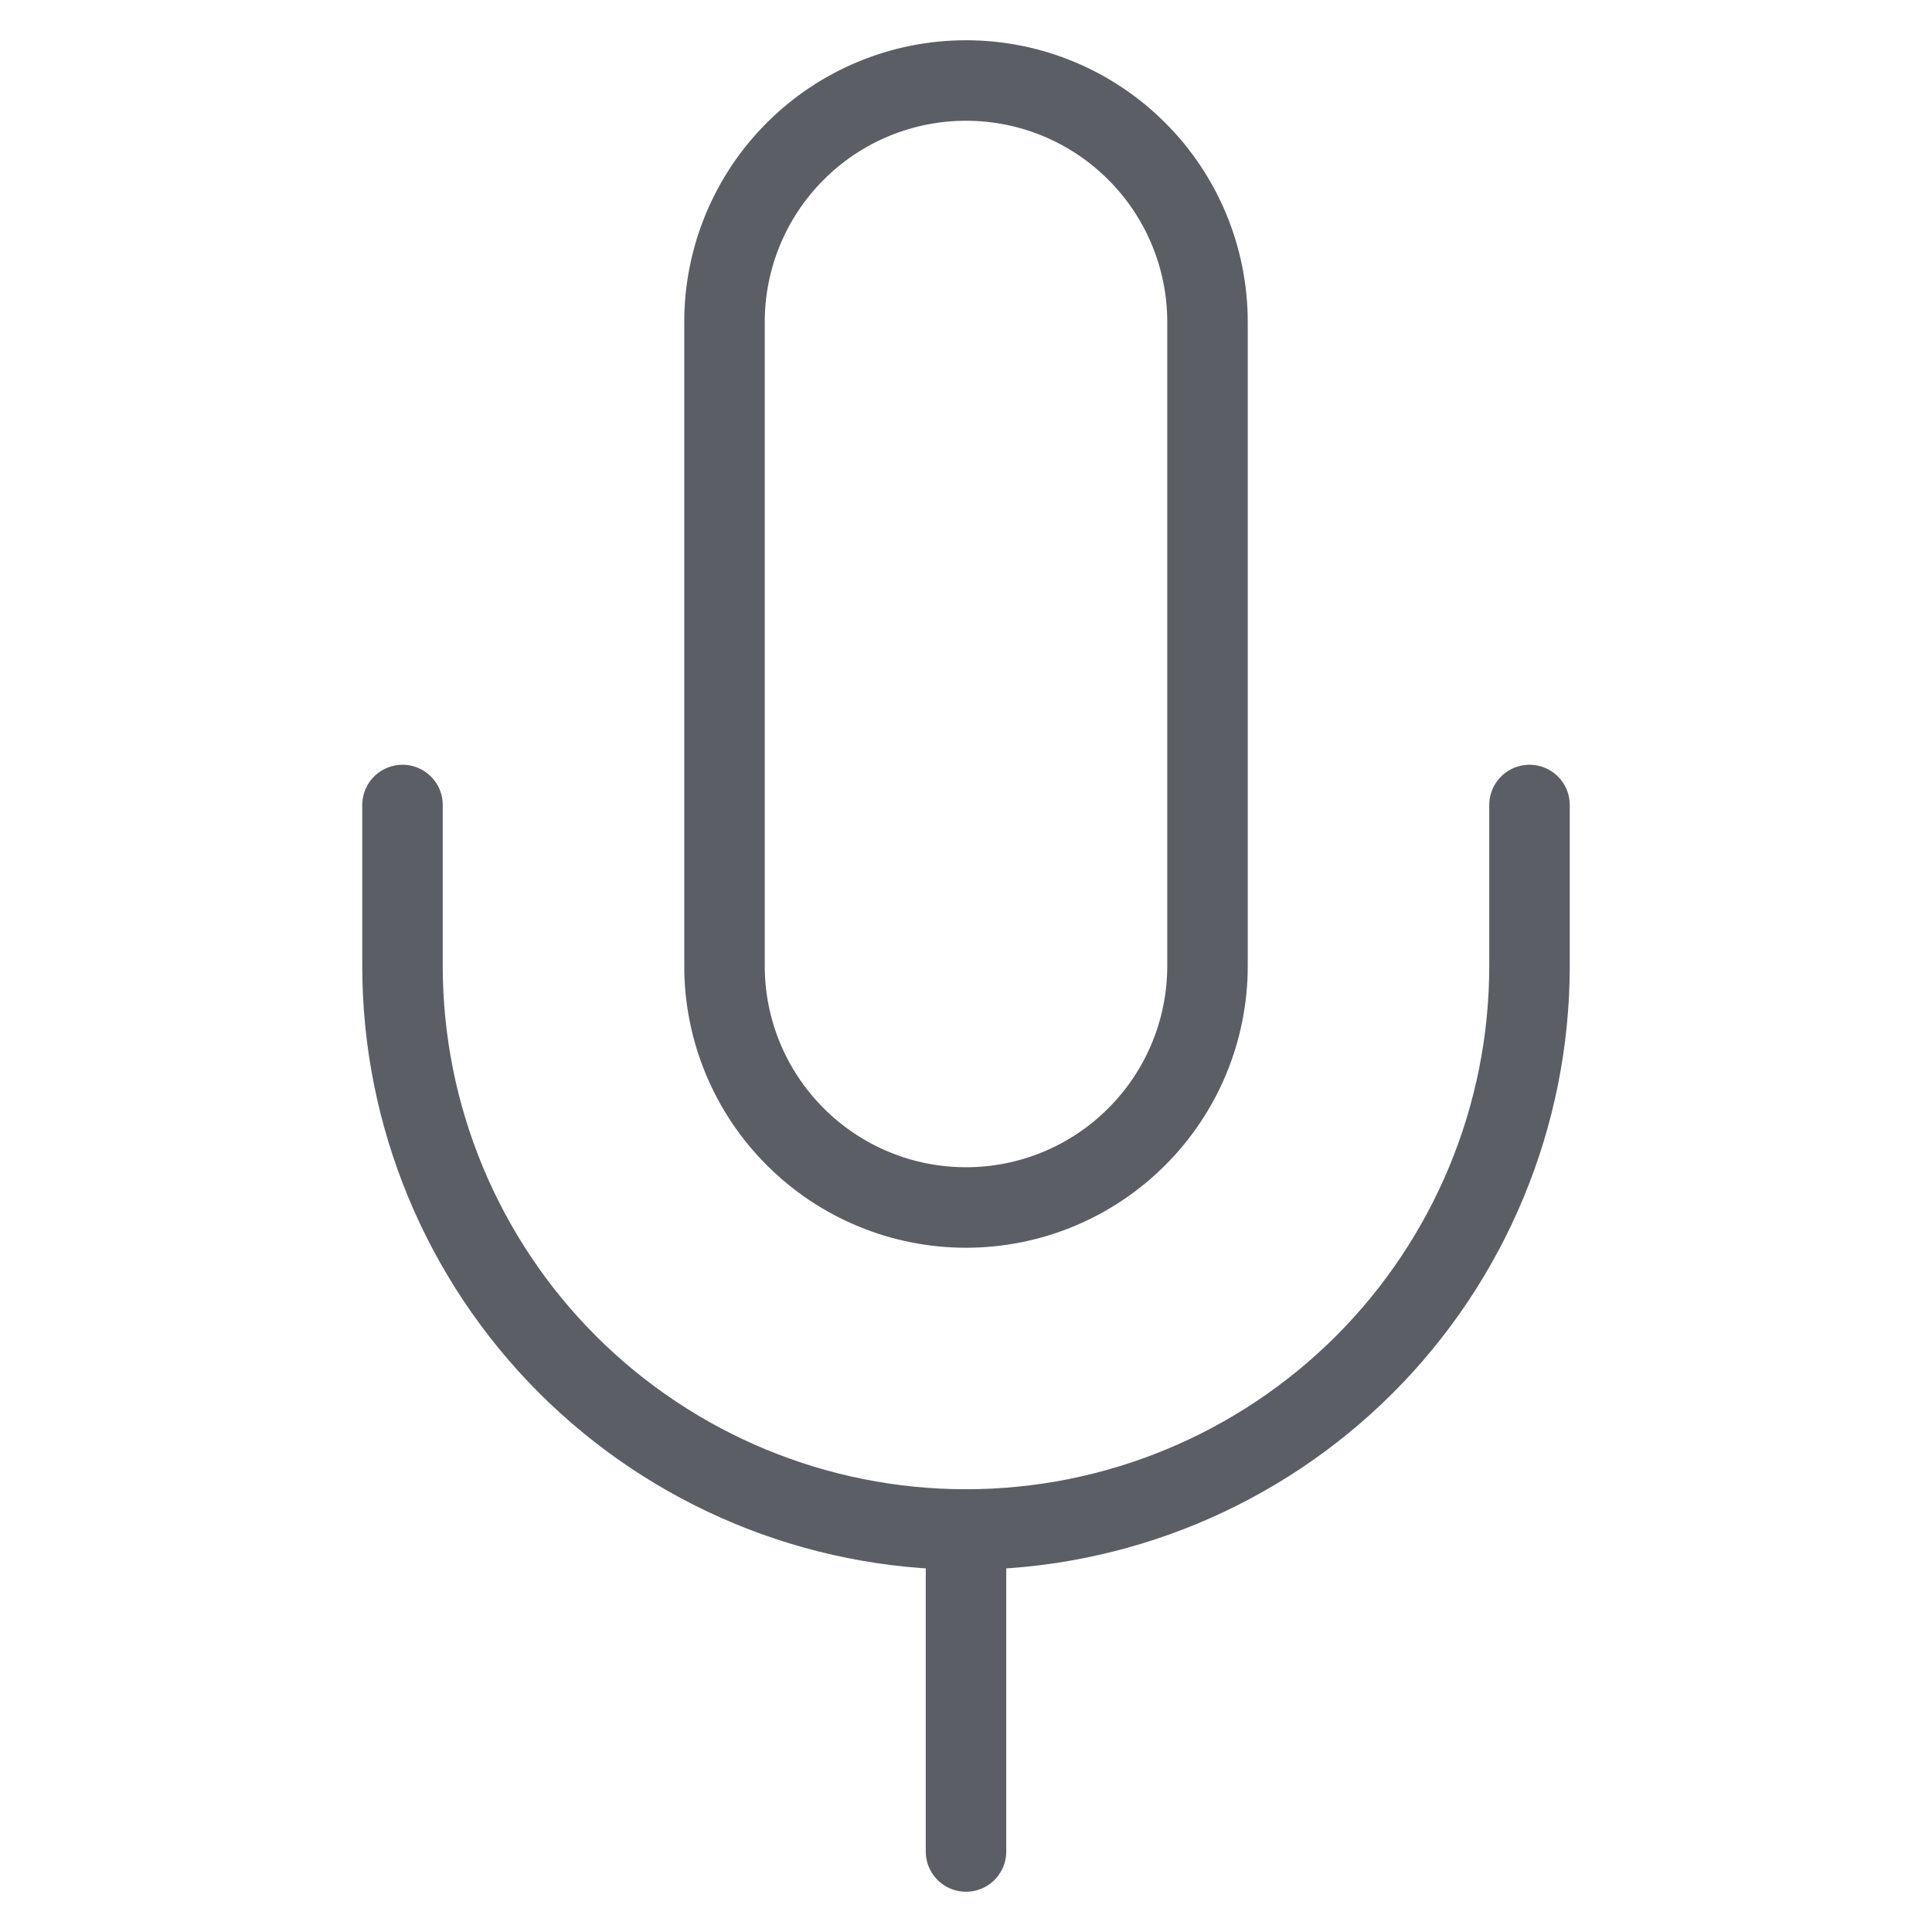 <svg width="16" height="16" viewBox="0 0 24 24" fill="none" xmlns="http://www.w3.org/2000/svg" color="#5C5E65" class="sc-aXZVg gNFyBF"><path d="M12 1C11.204 1 10.441 1.316 9.879 1.879C9.316 2.441 9 3.204 9 4V12C9 12.796 9.316 13.559 9.879 14.121C10.441 14.684 11.204 15 12 15C12.796 15 13.559 14.684 14.121 14.121C14.684 13.559 15 12.796 15 12V4C15 3.204 14.684 2.441 14.121 1.879C13.559 1.316 12.796 1 12 1V1Z" stroke="currentColor" stroke-linecap="round" stroke-linejoin="round"></path><path d="M19 10V12C19 13.857 18.262 15.637 16.95 16.95C15.637 18.262 13.857 19 12 19C10.143 19 8.363 18.262 7.05 16.95C5.737 15.637 5 13.857 5 12V10" stroke="currentColor" stroke-linecap="round" stroke-linejoin="round"></path><path d="M12 19V23" stroke="currentColor" stroke-linecap="round" stroke-linejoin="round"></path></svg>